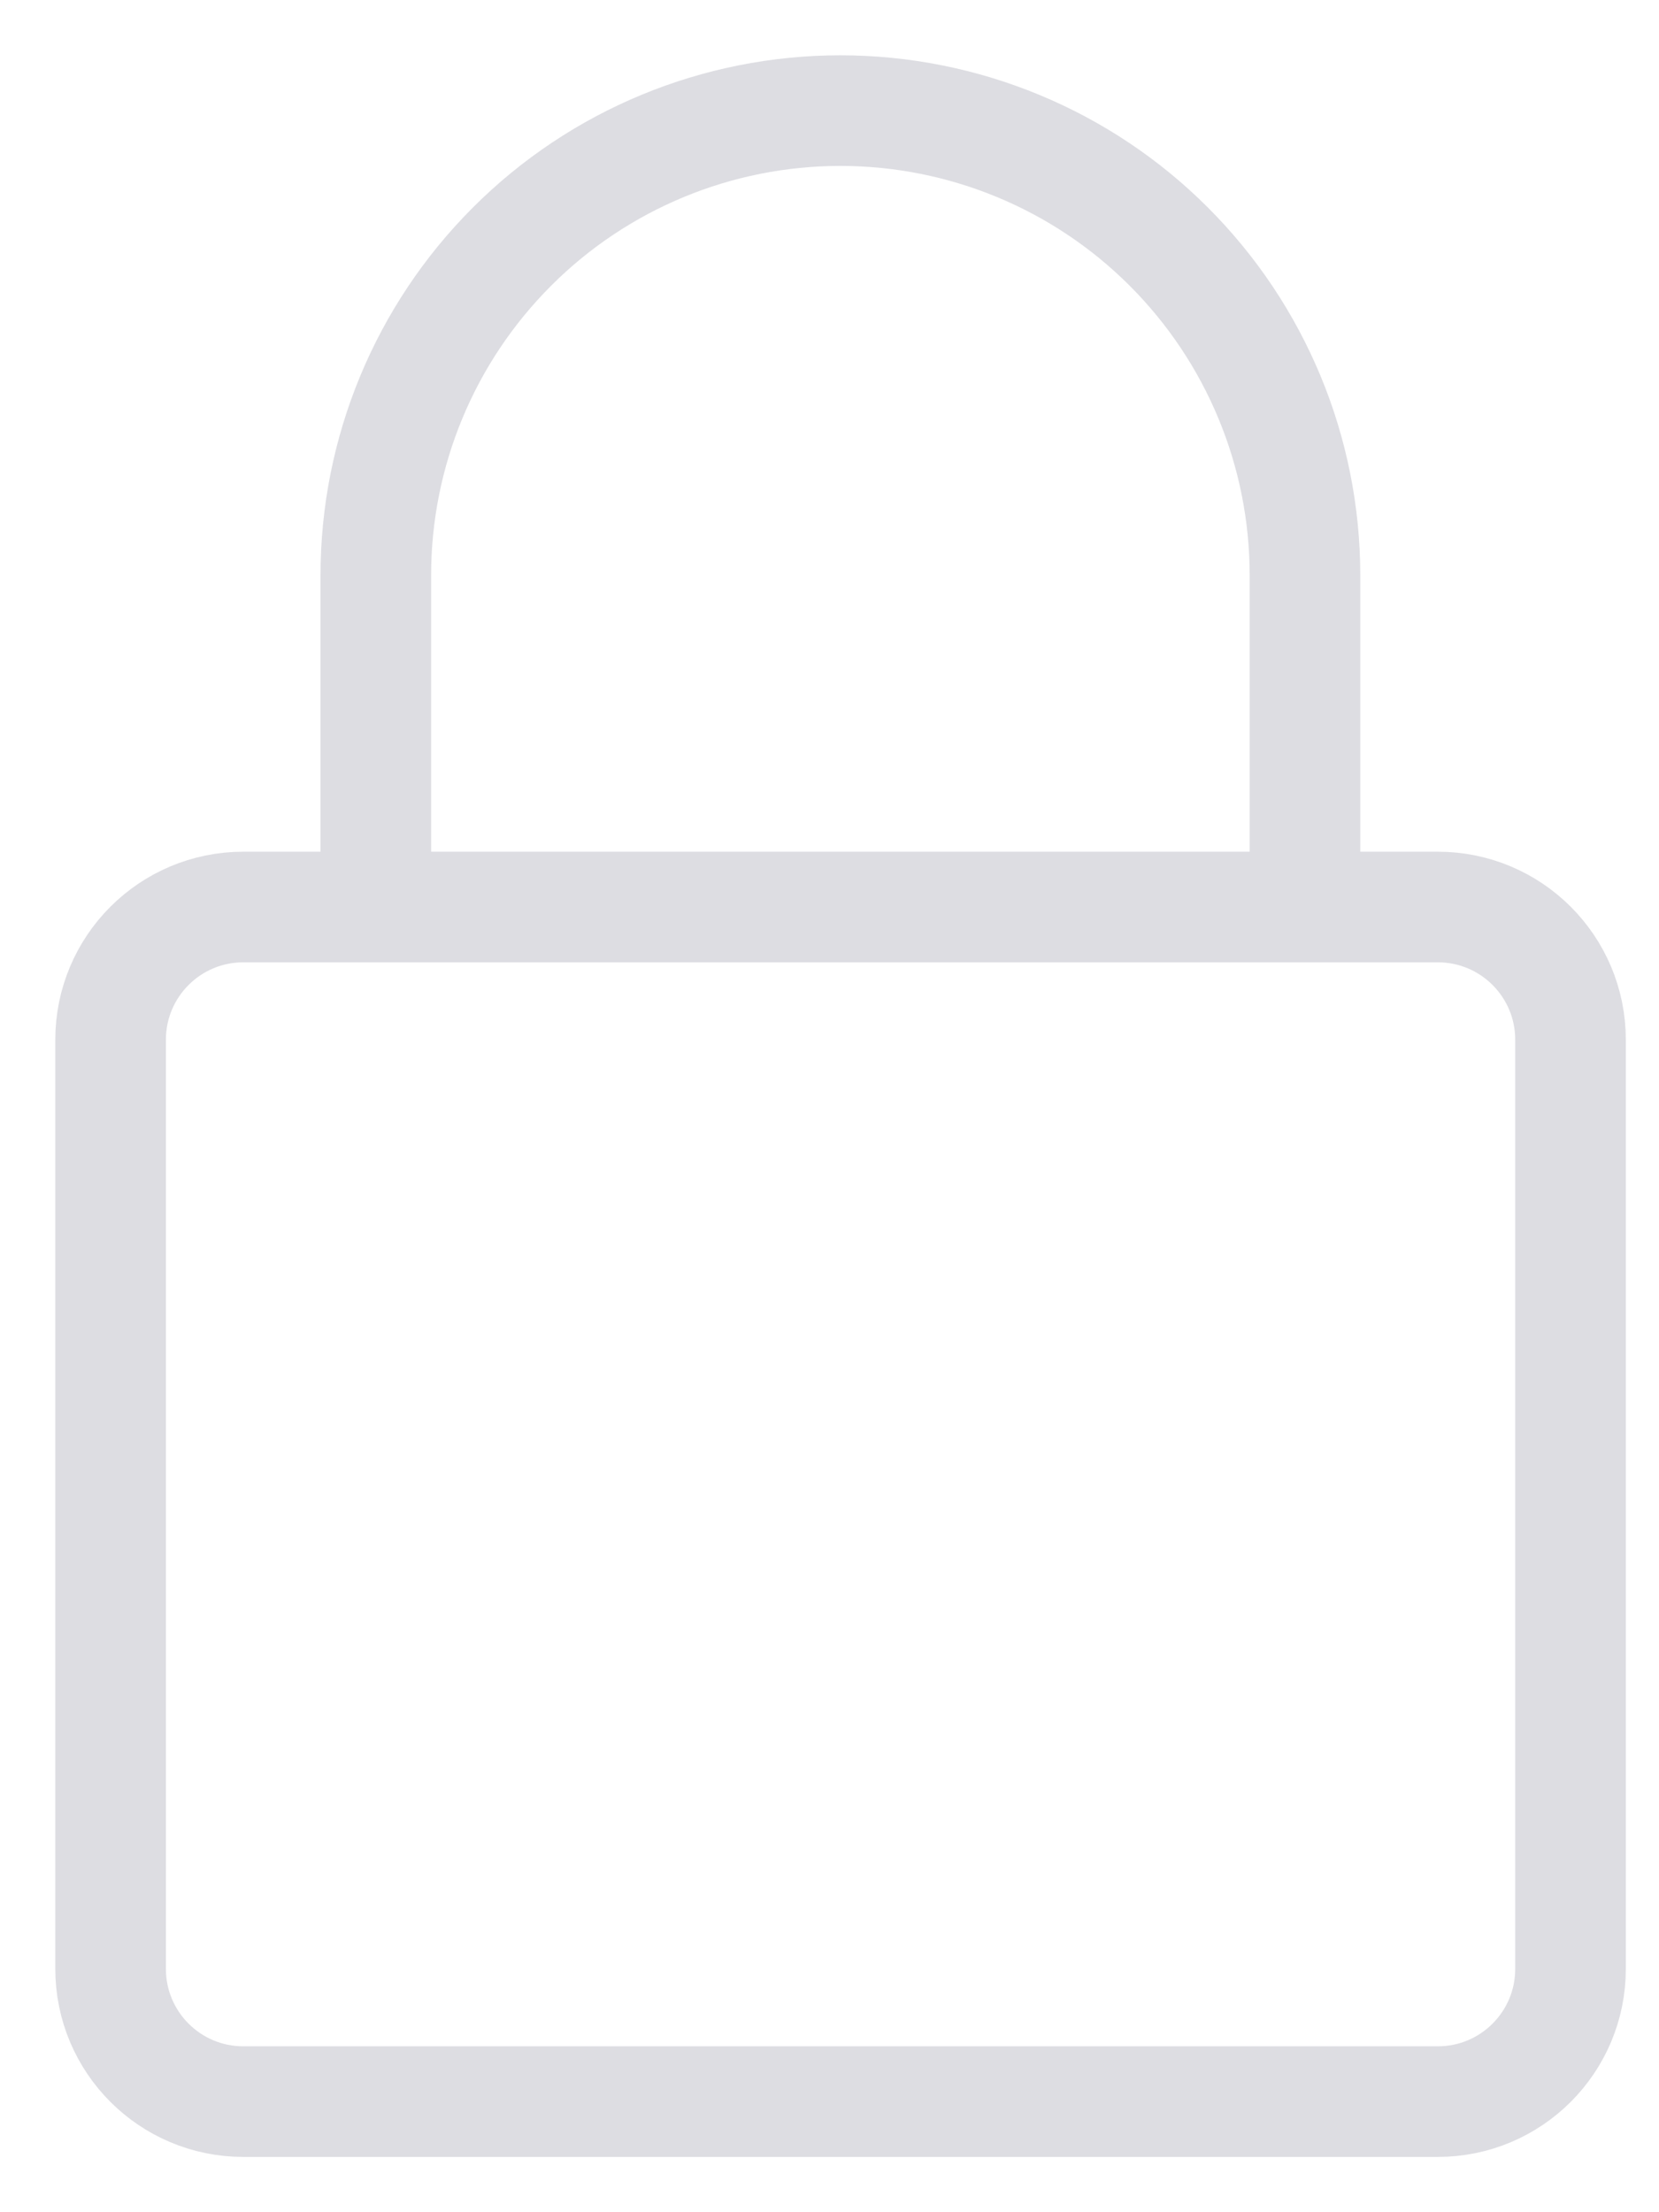 <svg width="15" height="20" viewBox="0 0 15 20" fill="none" xmlns="http://www.w3.org/2000/svg">
<path d="M13 8.2H2.2C1.537 8.2 1 8.737 1 9.4V17.8C1 18.463 1.537 19 2.2 19H13C13.663 19 14.2 18.463 14.2 17.8V9.4C14.2 8.737 13.663 8.2 13 8.2Z" stroke="#DDDDE2" stroke-linecap="round" stroke-linejoin="round"/>
<path d="M3.398 8.2V5.2C3.398 4.086 3.841 3.018 4.629 2.23C5.416 1.442 6.485 1 7.598 1C8.712 1 9.781 1.442 10.568 2.23C11.356 3.018 11.799 4.086 11.799 5.2V8.2" stroke="#DDDDE2" stroke-linecap="round" stroke-linejoin="round"/>
</svg>
